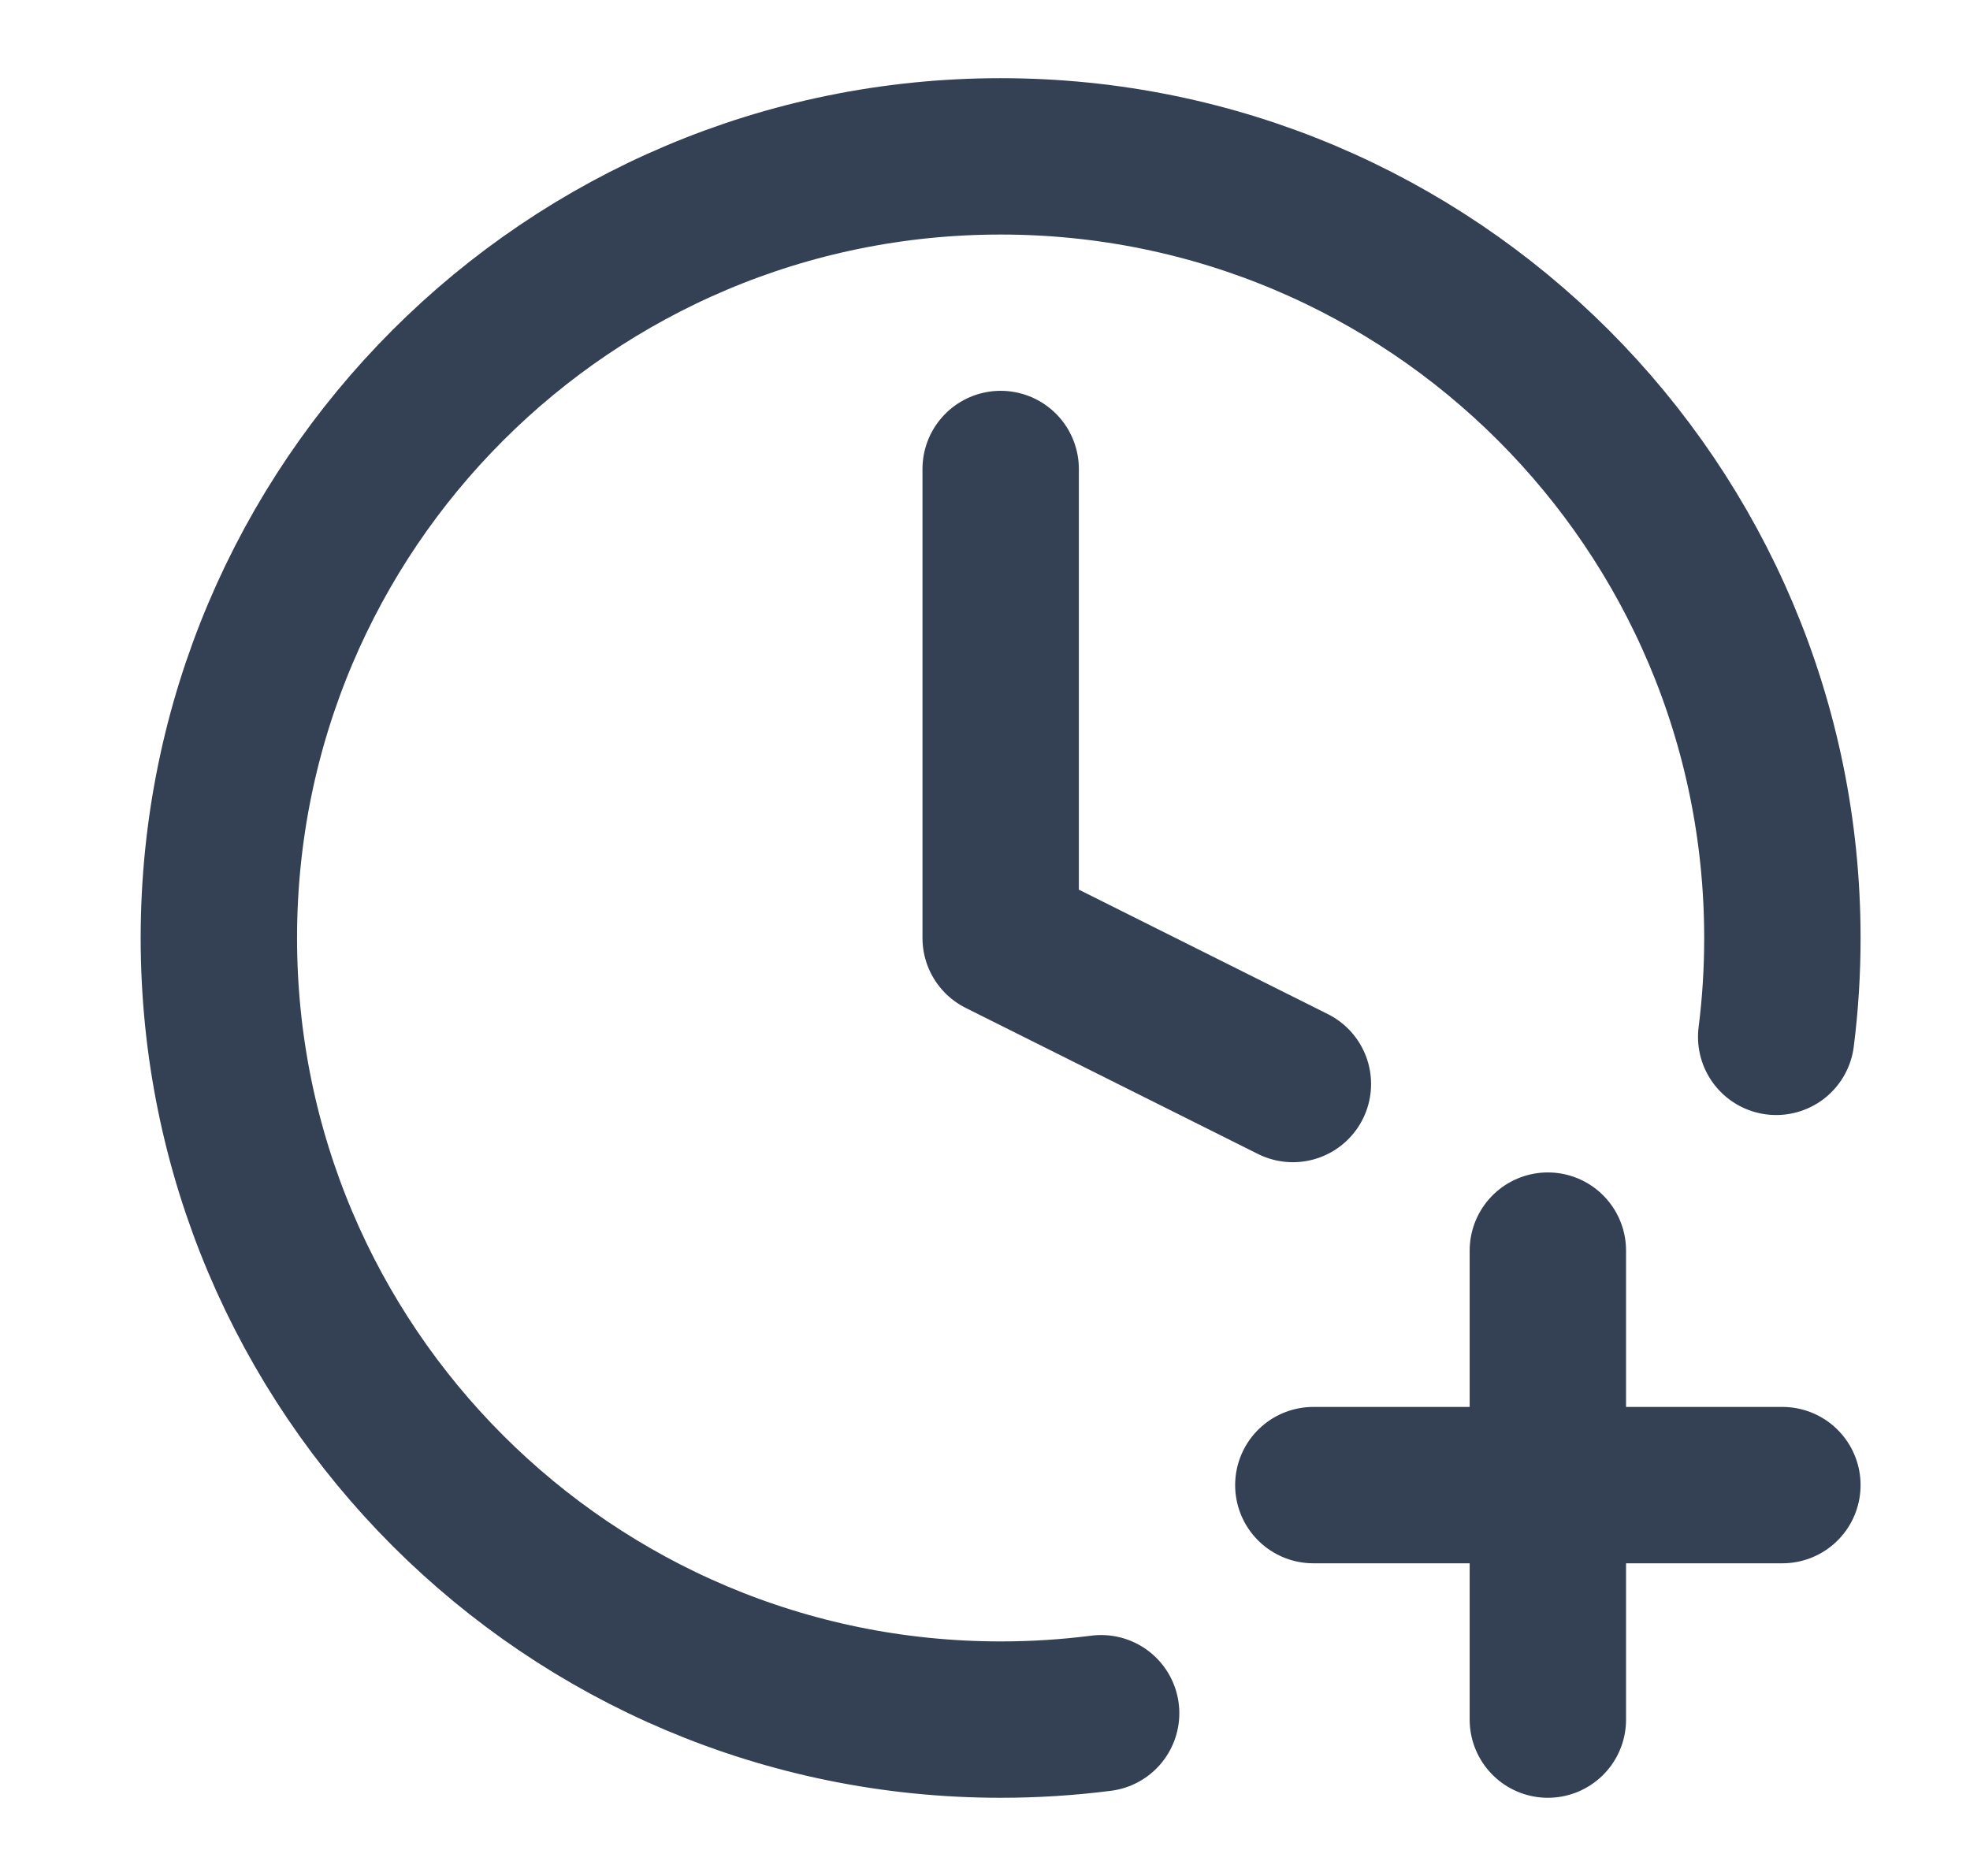 <svg width="21" height="20" viewBox="0 0 21 20" fill="none" xmlns="http://www.w3.org/2000/svg">
<g id="clock-plus">
<path id="Icon" d="M18.934 11.054C18.978 10.709 19 10.357 19 10C19 5.397 15.269 1.667 10.667 1.667C6.064 1.667 2.333 5.397 2.333 10C2.333 14.602 6.064 18.333 10.667 18.333C11.03 18.333 11.387 18.31 11.738 18.265M10.667 5V10L13.782 11.557M16.5 18.333V13.333M14 15.833H19" stroke="#344054" stroke-width="1.667" stroke-linecap="round" stroke-linejoin="round"/>
</g>
</svg>
